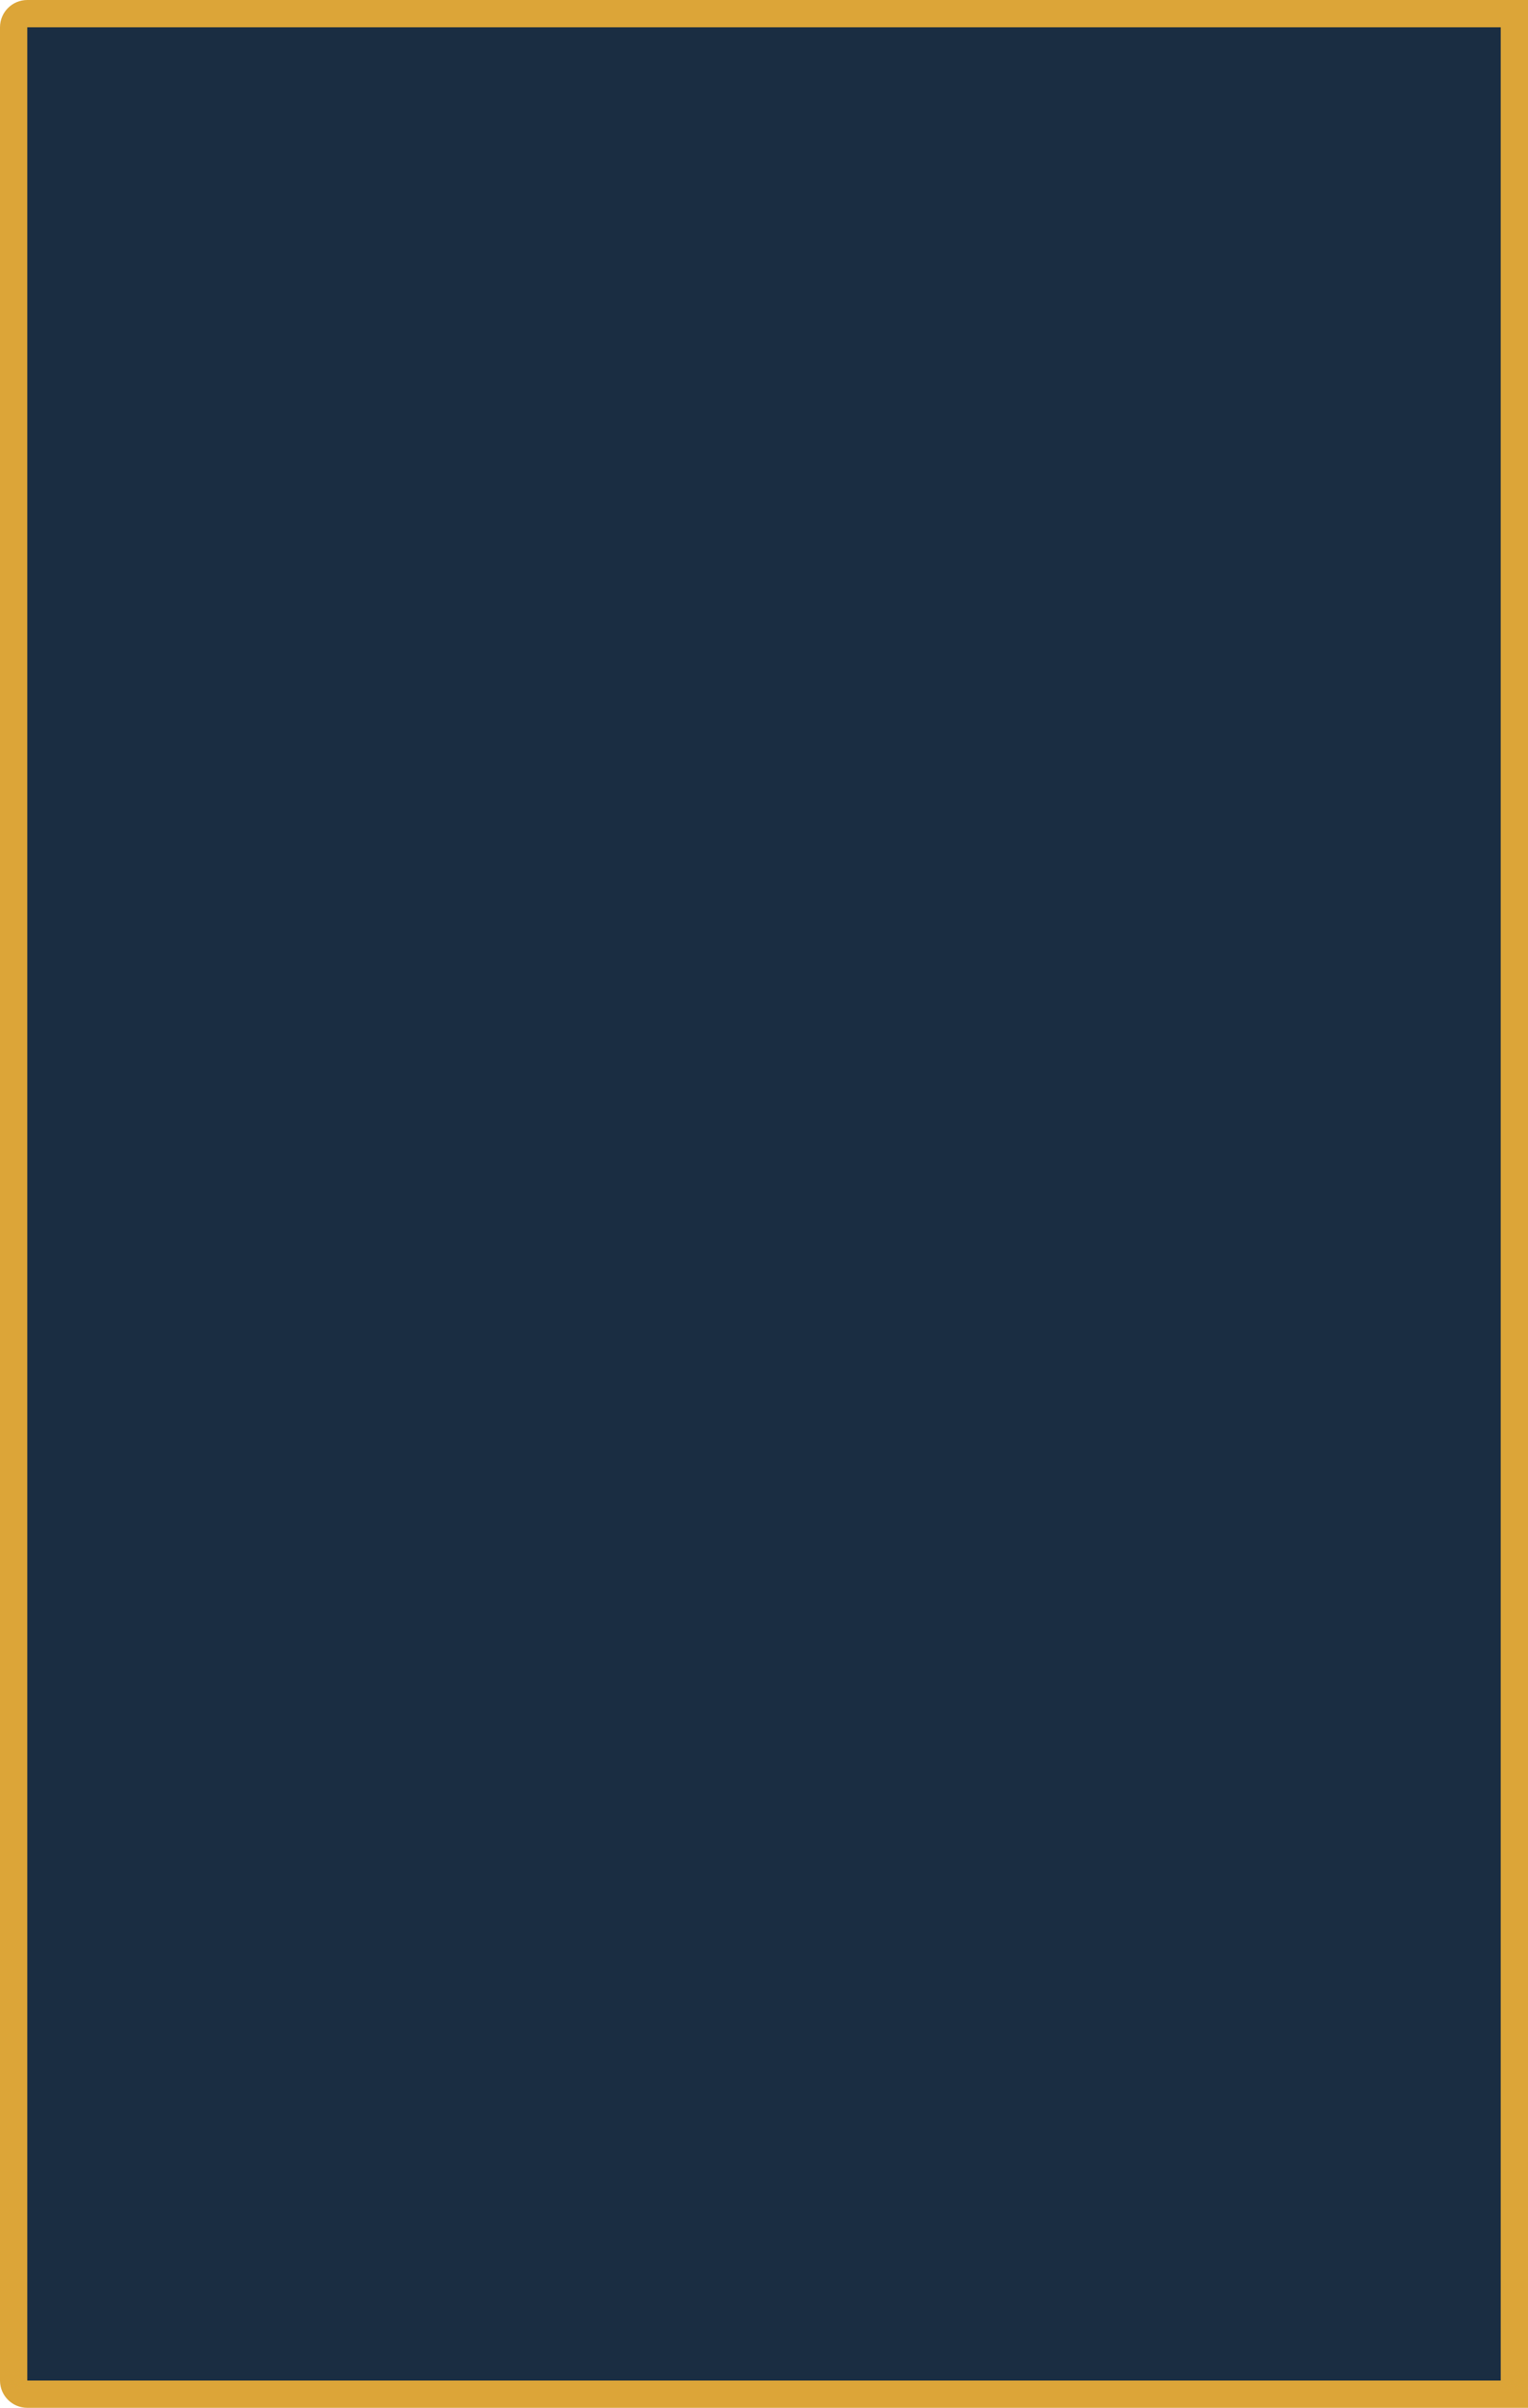 <svg width="448" height="706" viewBox="0 0 448 706" fill="none" xmlns="http://www.w3.org/2000/svg">
<path d="M444 4H8C5.791 4 4 5.791 4 8V698C4 700.209 5.791 702 8 702H444V4Z" fill="#1A2D42"/>
<path d="M444 4H8C5.791 4 4 5.791 4 8V698C4 700.209 5.791 702 8 702H444V4Z" stroke="#DCA538" stroke-width="8"/>
</svg>
